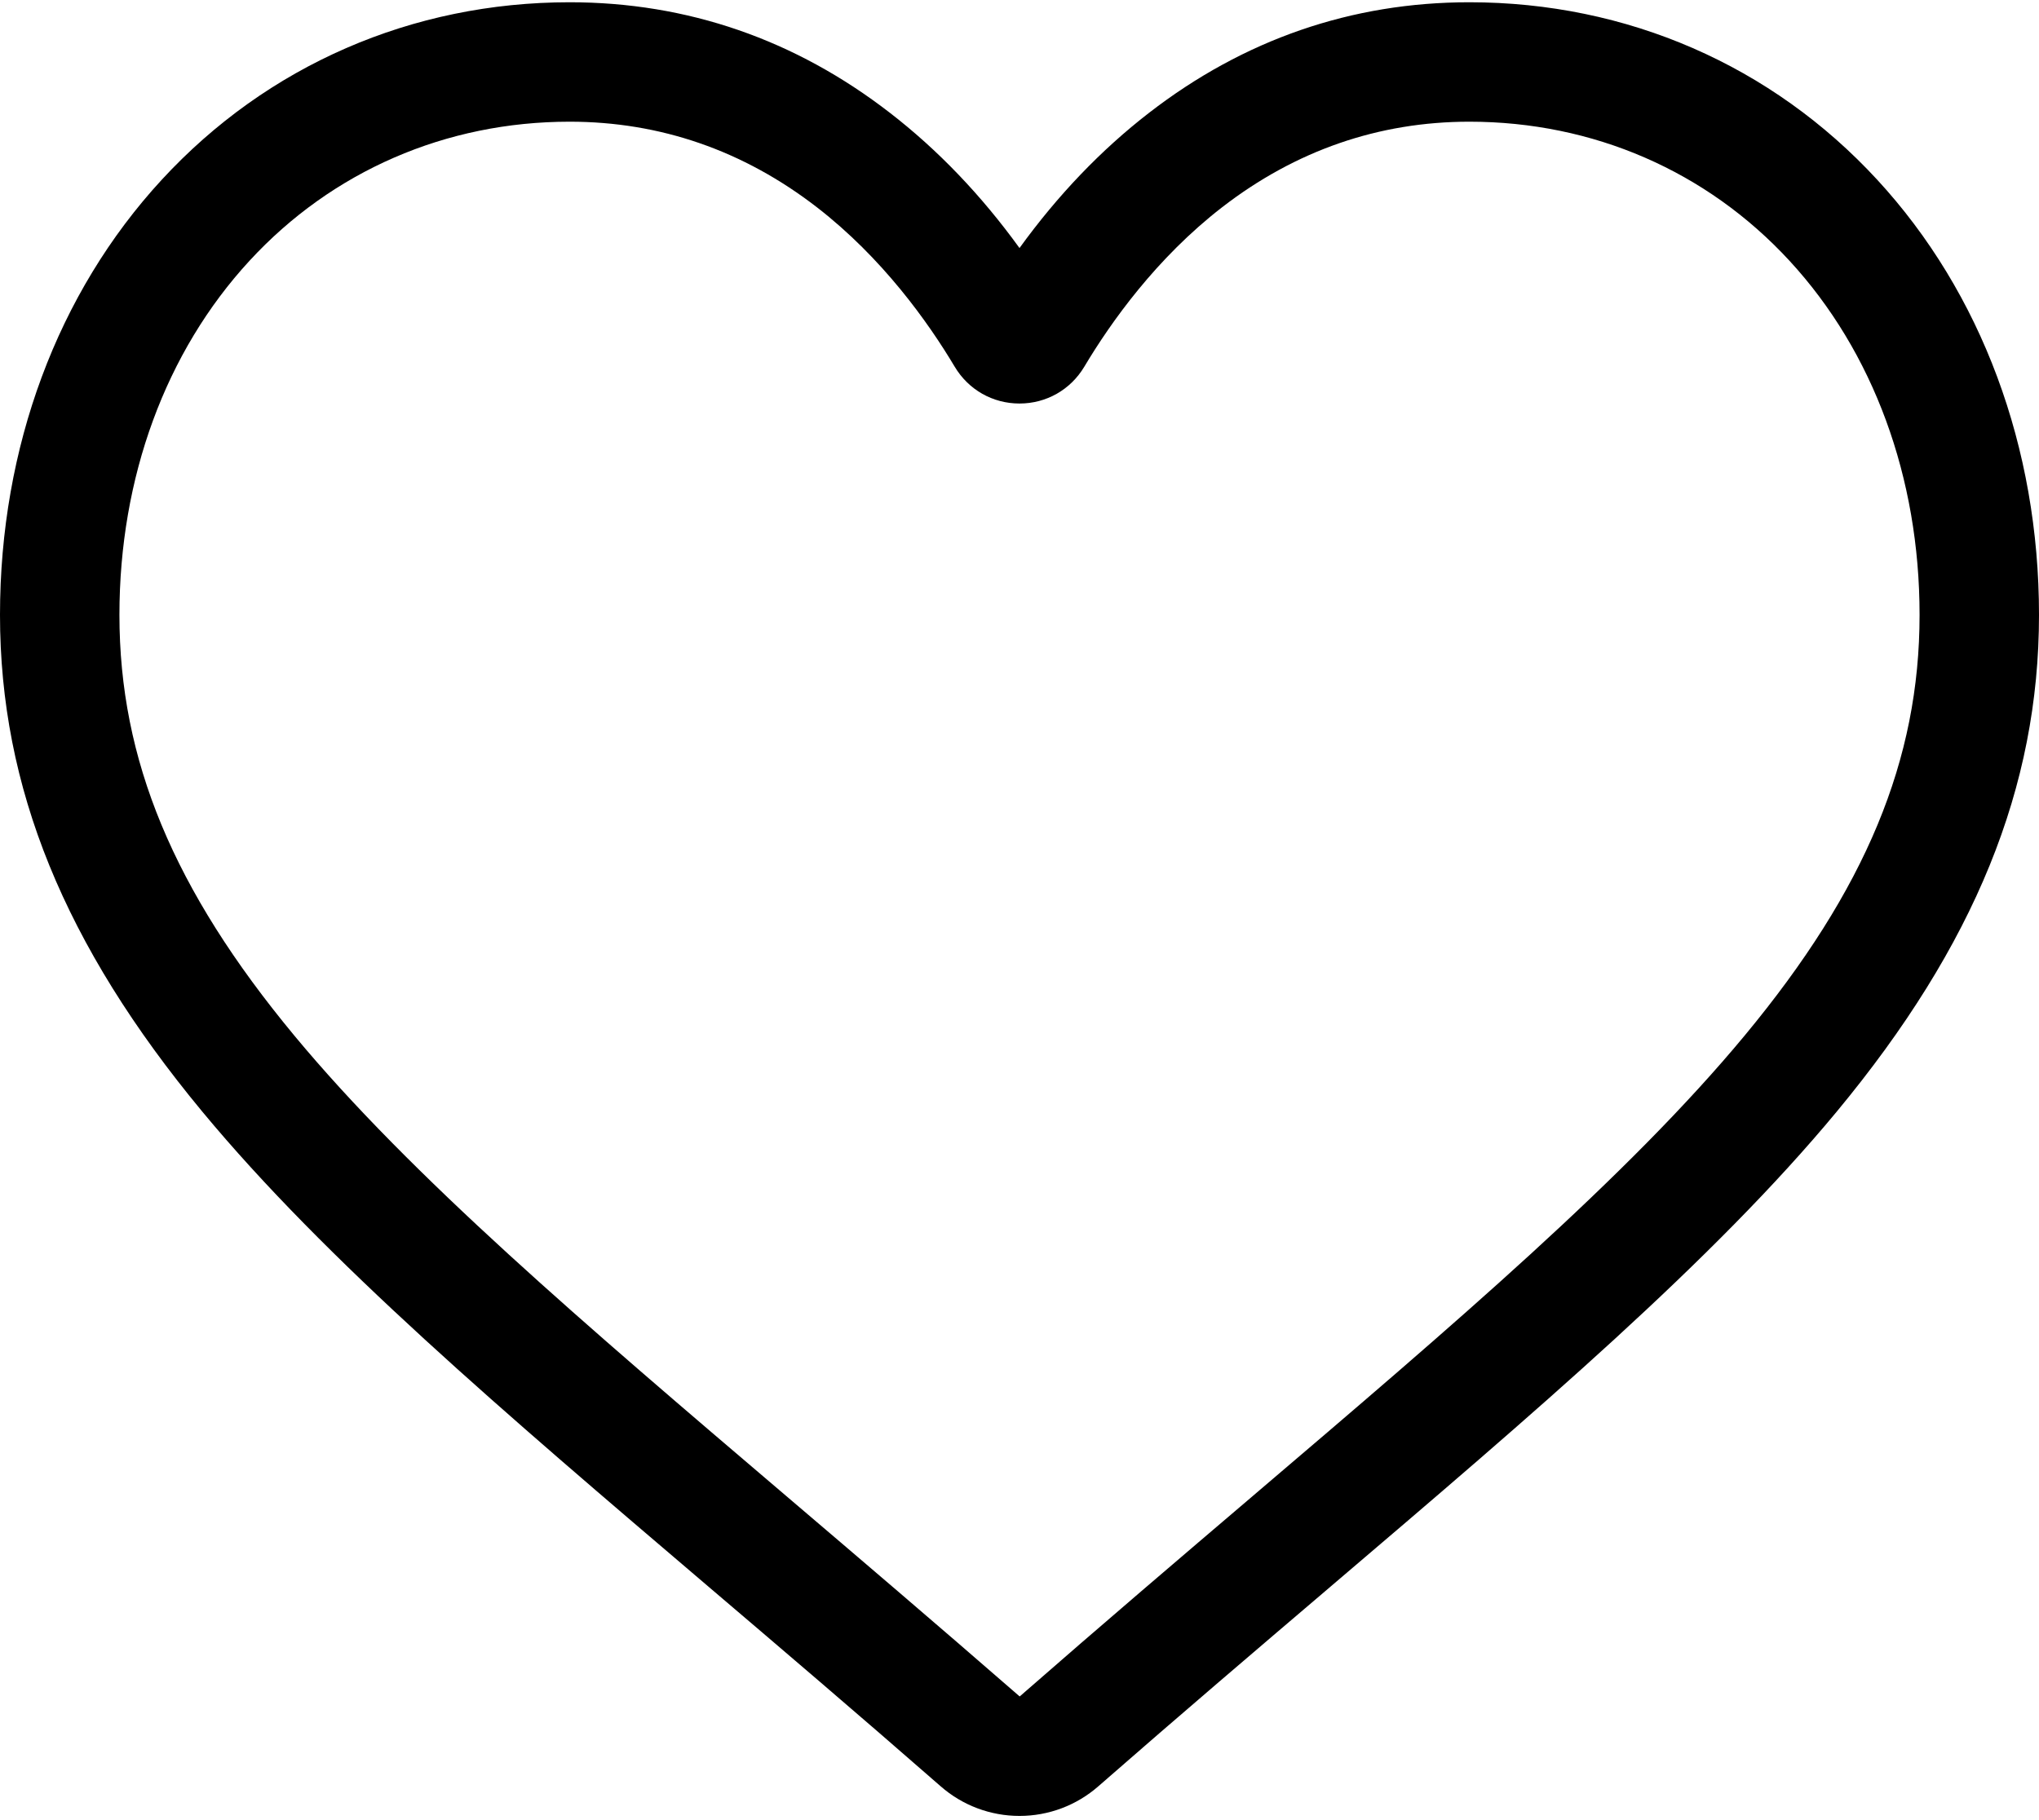 <svg width="56" height="50" viewBox="0 0 56 50" fill="none" xmlns="http://www.w3.org/2000/svg">
<path d="M28 49.885C28.797 49.885 29.566 49.596 30.165 49.071C32.427 47.093 34.608 45.234 36.533 43.594L36.542 43.586C42.184 38.778 47.056 34.626 50.446 30.536C54.235 25.963 56 21.628 56 16.892C56 12.291 54.422 8.046 51.557 4.938C48.659 1.794 44.681 0.062 40.356 0.062C37.123 0.062 34.163 1.084 31.557 3.1C30.242 4.117 29.05 5.362 28 6.814C26.95 5.362 25.758 4.117 24.442 3.1C21.837 1.084 18.876 0.062 15.644 0.062C11.319 0.062 7.341 1.794 4.442 4.938C1.577 8.046 0 12.291 0 16.892C0 21.628 1.765 25.963 5.554 30.535C8.944 34.626 13.815 38.777 19.456 43.585C21.384 45.227 23.568 47.089 25.836 49.072C26.434 49.596 27.203 49.885 28 49.885ZM40.356 3.343C43.754 3.343 46.875 4.699 49.146 7.162C51.451 9.661 52.72 13.117 52.72 16.892C52.72 20.875 51.24 24.438 47.92 28.443C44.712 32.314 39.94 36.381 34.415 41.089L34.405 41.098C32.473 42.744 30.284 44.61 28.005 46.603C25.712 44.606 23.519 42.737 21.584 41.088C16.059 36.38 11.287 32.314 8.079 28.443C4.76 24.438 3.28 20.875 3.28 16.892C3.28 13.117 4.549 9.661 6.854 7.162C9.124 4.699 12.246 3.343 15.644 3.343C18.133 3.343 20.418 4.134 22.436 5.694C24.234 7.086 25.487 8.844 26.221 10.075C26.599 10.707 27.264 11.085 28 11.085C28.736 11.085 29.401 10.707 29.779 10.075C30.513 8.844 31.765 7.086 33.564 5.694C35.582 4.134 37.867 3.343 40.356 3.343Z" fill="black"/>
</svg>
